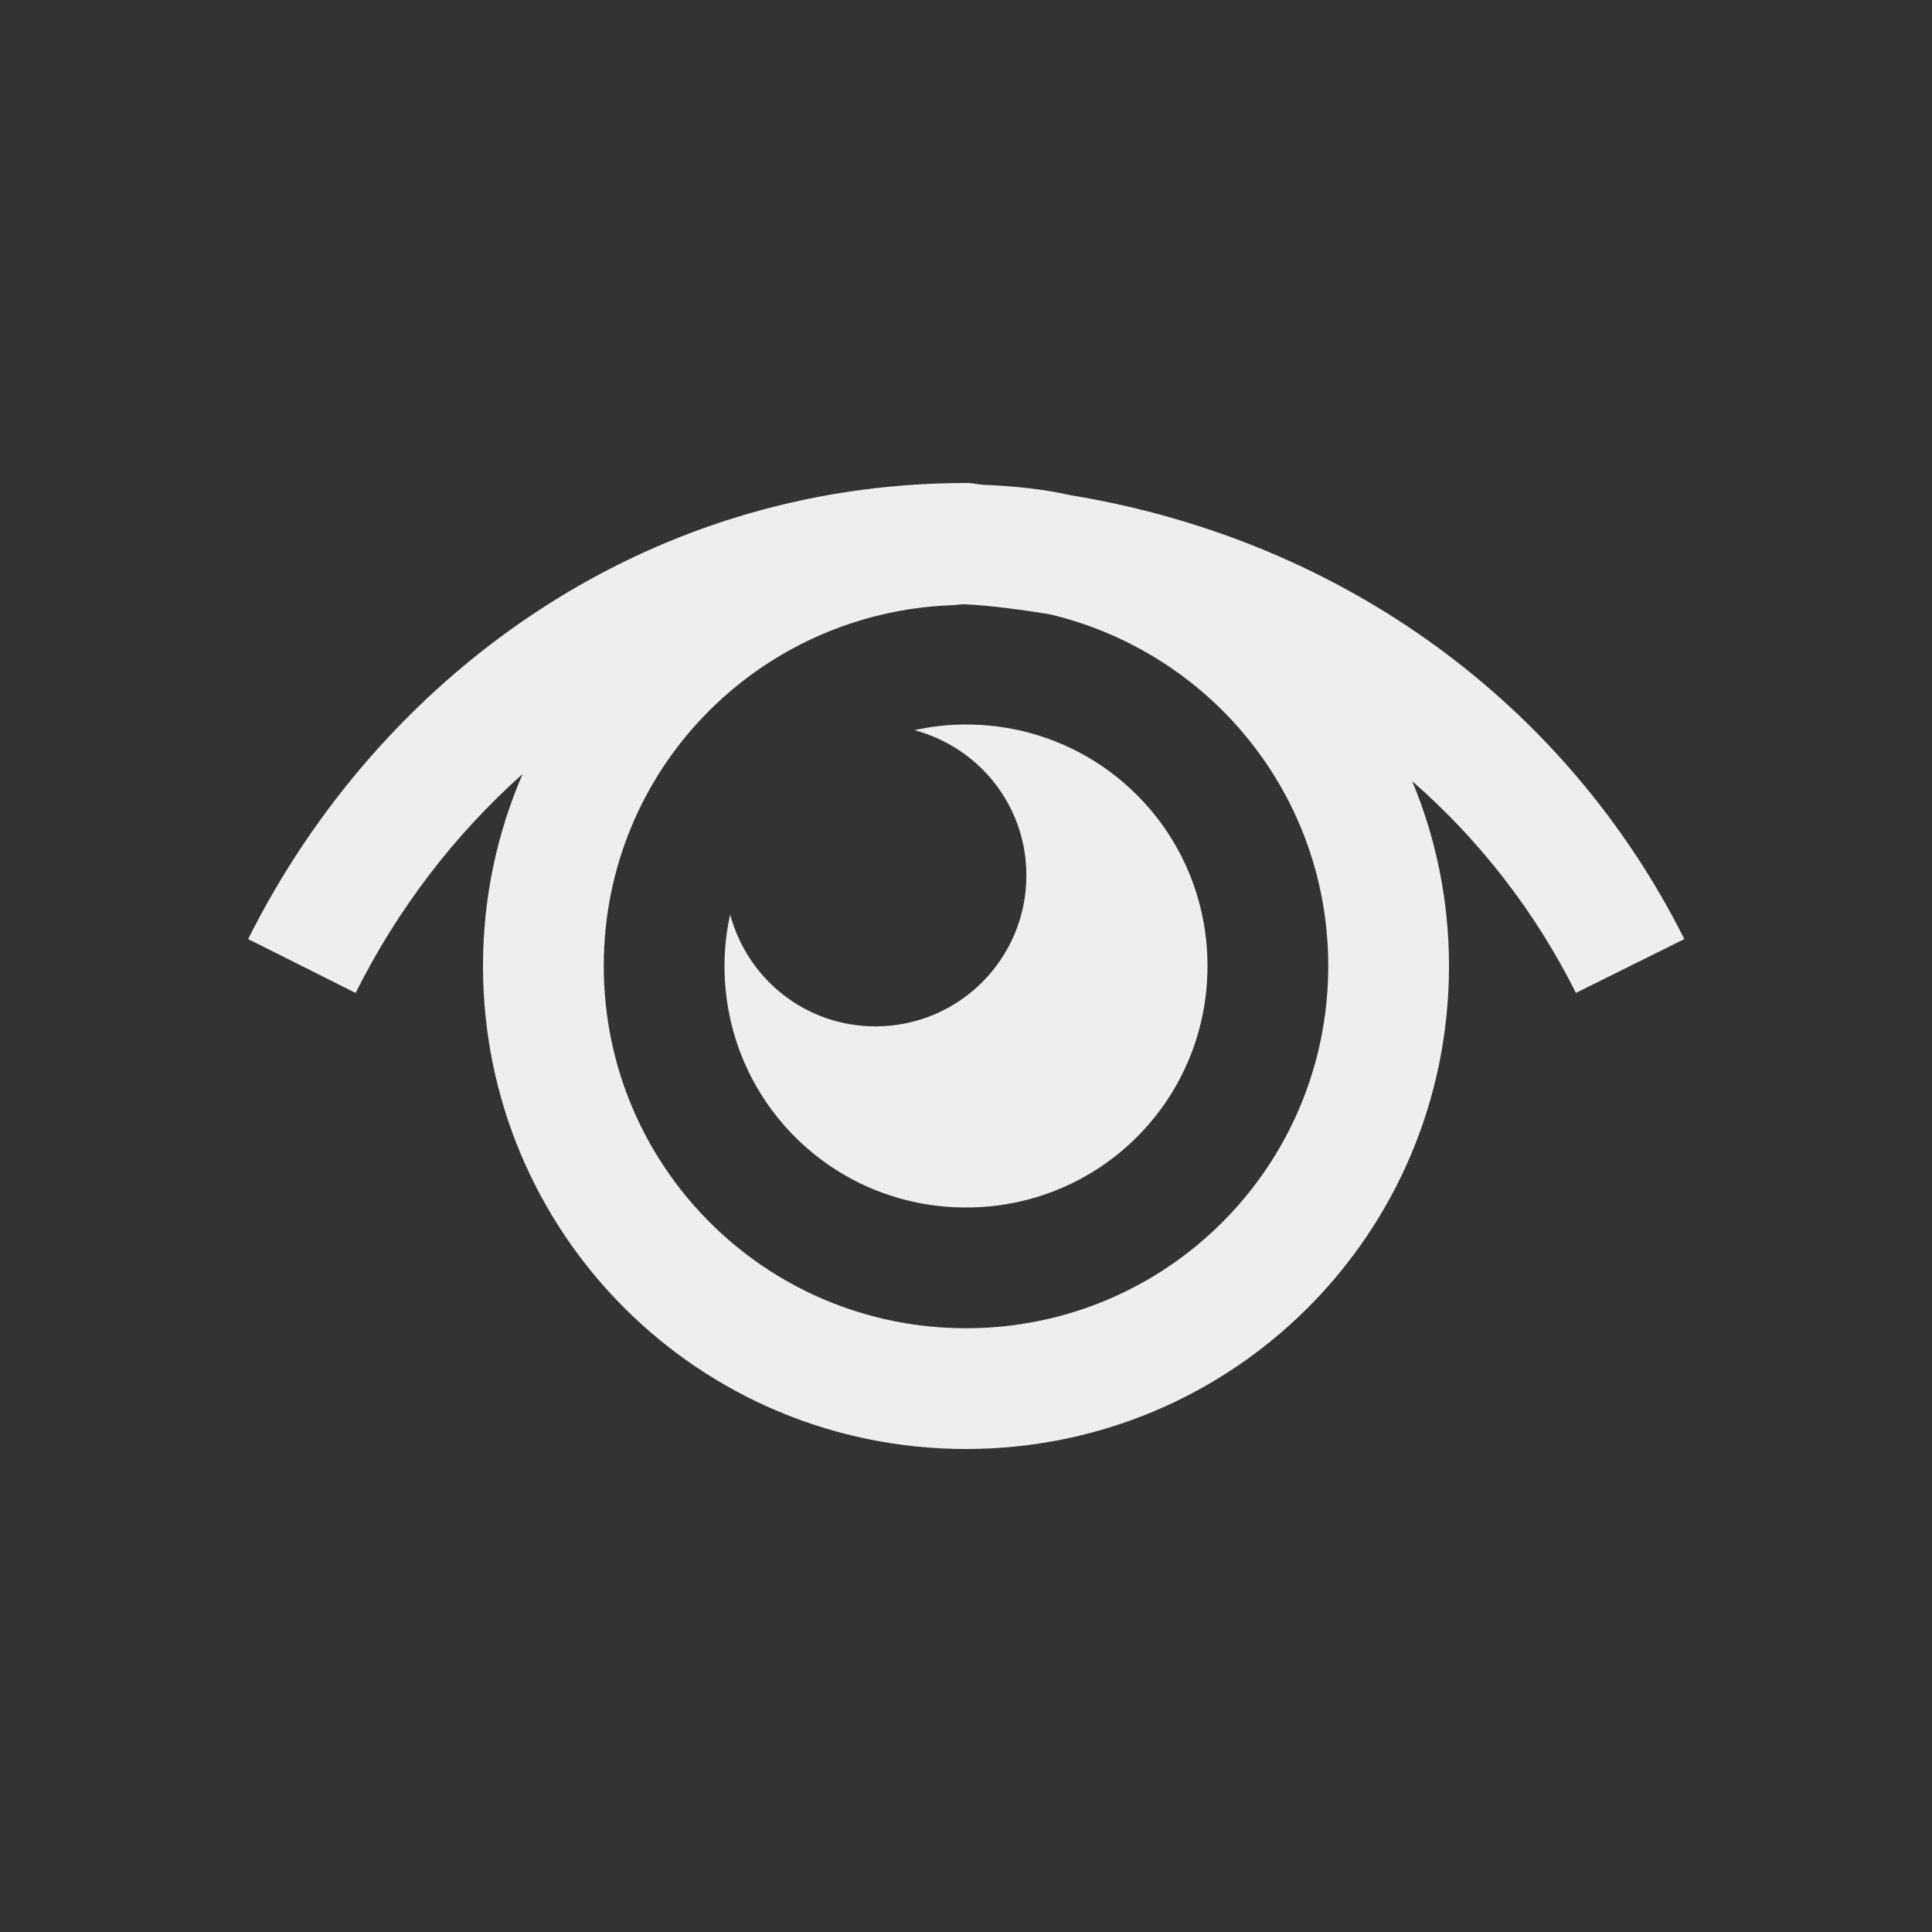 
<svg xmlns="http://www.w3.org/2000/svg" xmlns:xlink="http://www.w3.org/1999/xlink" width="16px" height="16px" viewBox="0 0 16 16" version="1.1">
<rect x="0" y="0" width="16" height="16" fill="#333333" stroke="none"/>
<g id="surface1">
<defs>
  <style id="current-color-scheme" type="text/css">
   .ColorScheme-Text { color:#eeeeee; } .ColorScheme-Highlight { color:#424242; }
  </style>
 </defs>
<path style="fill:currentColor" class="ColorScheme-Text" d="M 8 4 C 5.301 4 3.129 5.629 2.055 7.777 L 2.945 8.223 C 3.289 7.535 3.758 6.918 4.328 6.41 C 4.117 6.898 4 7.434 4 8 C 4 10.215 5.785 12 8 12 C 10.215 12 12 10.215 12 8 C 12 7.457 11.891 6.938 11.695 6.469 C 12.254 6.957 12.715 7.551 13.051 8.223 L 13.949 7.777 C 12.984 5.852 11.148 4.477 8.871 4.102 C 8.645 4.051 8.41 4.027 8.172 4.016 C 8.121 4.016 8.074 4.004 8.027 4 Z M 7.984 5.004 C 8.227 5.016 8.461 5.051 8.688 5.086 C 10.016 5.398 11 6.578 11 8 C 11 9.66 9.66 11 8 11 C 6.34 11 5 9.66 5 8 C 5 6.379 6.273 5.078 7.875 5.012 C 7.914 5.012 7.949 5.004 7.984 5.004 Z M 8 6 C 7.855 6 7.711 6.016 7.574 6.047 C 8.109 6.191 8.5 6.672 8.5 7.25 C 8.5 7.941 7.941 8.5 7.25 8.5 C 6.672 8.5 6.191 8.109 6.047 7.574 C 6.016 7.711 6 7.855 6 8 C 6 9.109 6.891 10 8 10 C 9.109 10 10 9.109 10 8 C 10 6.891 9.109 6 8 6 Z M 8 6 "/>
</g>
</svg>
